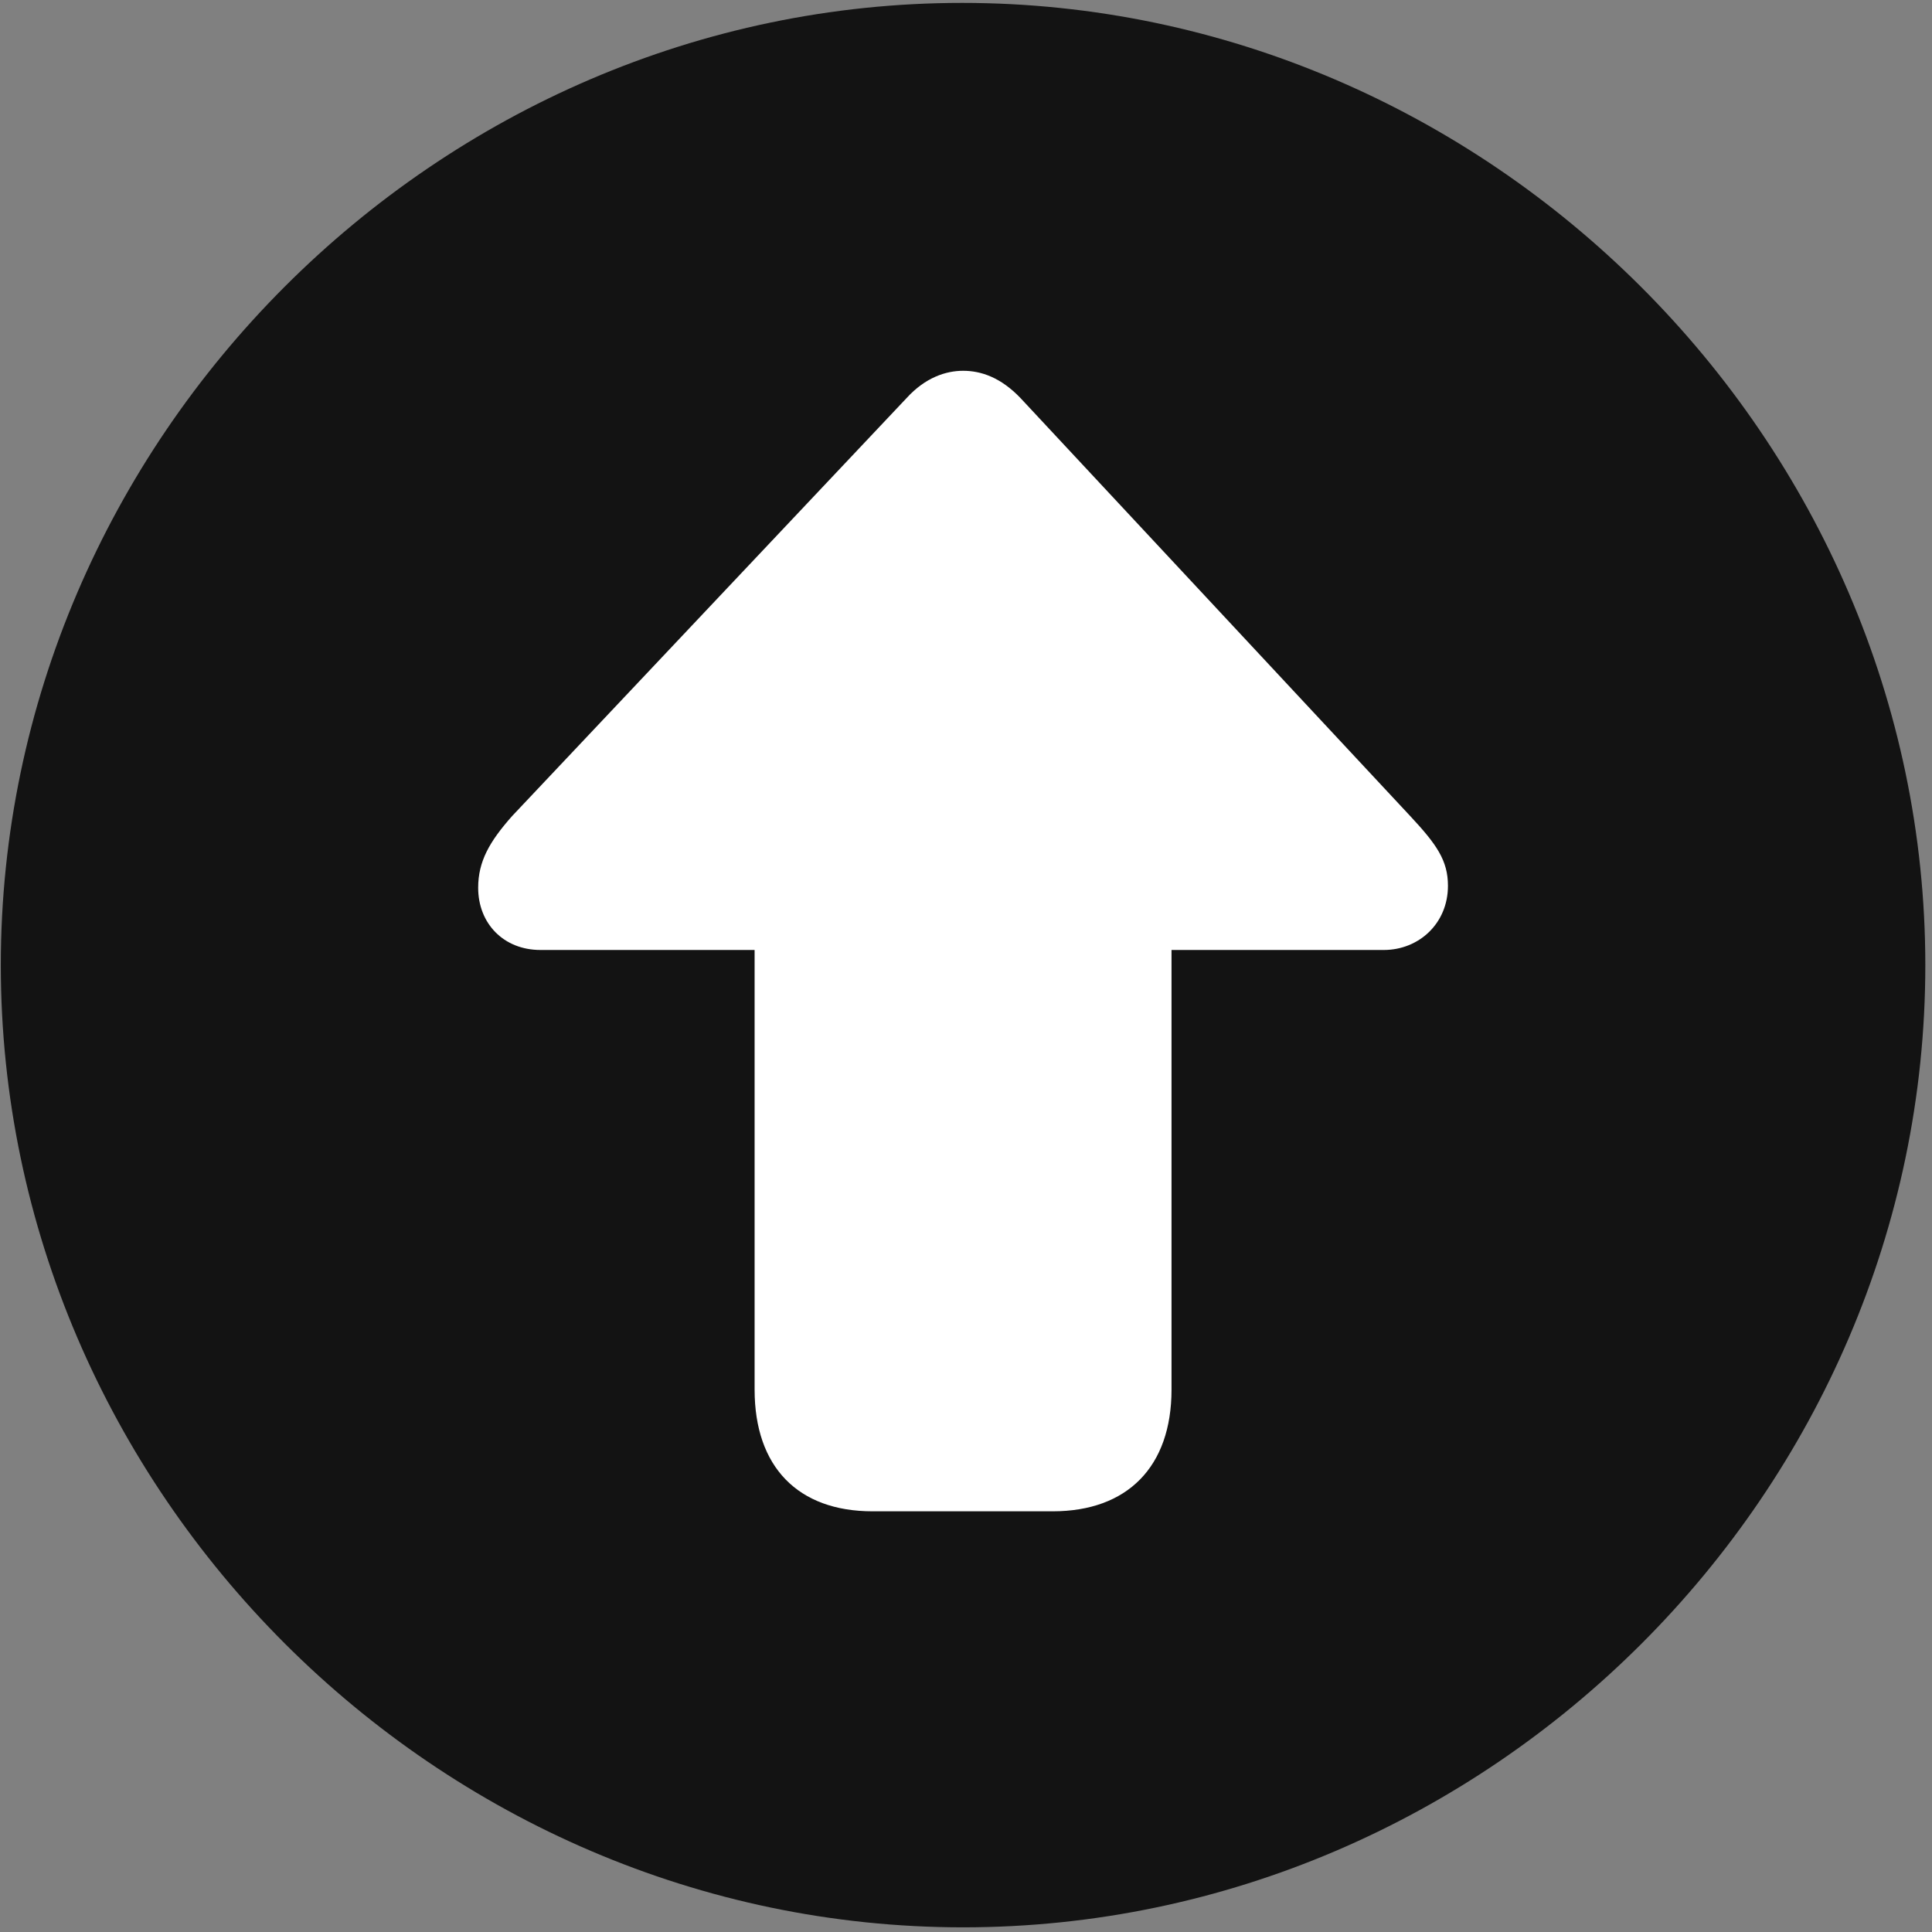<svg width="24" height="24" viewBox="0 0 24 24" fill="none" xmlns="http://www.w3.org/2000/svg">
<rect x="0" y="0" width="24" height="24" fill="#808080" stroke="none"/>
<g clip-path="url(#clip0_2207_1324)">
<path d="M11.964 23.942C18.503 23.942 23.917 18.528 23.917 11.989C23.917 5.461 18.491 0.036 11.952 0.036C5.425 0.036 0.01 5.461 0.01 11.989C0.01 18.528 5.436 23.942 11.964 23.942Z" fill="black" fill-opacity="0.85"/>
<path d="M11.964 4.606C12.186 4.606 12.432 4.688 12.678 4.946L17.518 10.137C17.846 10.489 17.987 10.688 17.987 11.004C17.987 11.473 17.624 11.801 17.19 11.801H14.553V17.262C14.553 18.223 14.003 18.774 13.077 18.774H10.839C9.913 18.774 9.374 18.223 9.374 17.262V11.801H6.714C6.257 11.801 5.94 11.473 5.94 11.028C5.94 10.7 6.081 10.454 6.362 10.137L11.261 4.946C11.495 4.688 11.753 4.606 11.964 4.606Z" fill="white"/>
</g>
<defs>
<clipPath id="clip0_2207_1324">
<rect width="23.906" height="23.918" fill="white" transform="translate(0.01 0.024)"/>
</clipPath>
</defs>
</svg>
